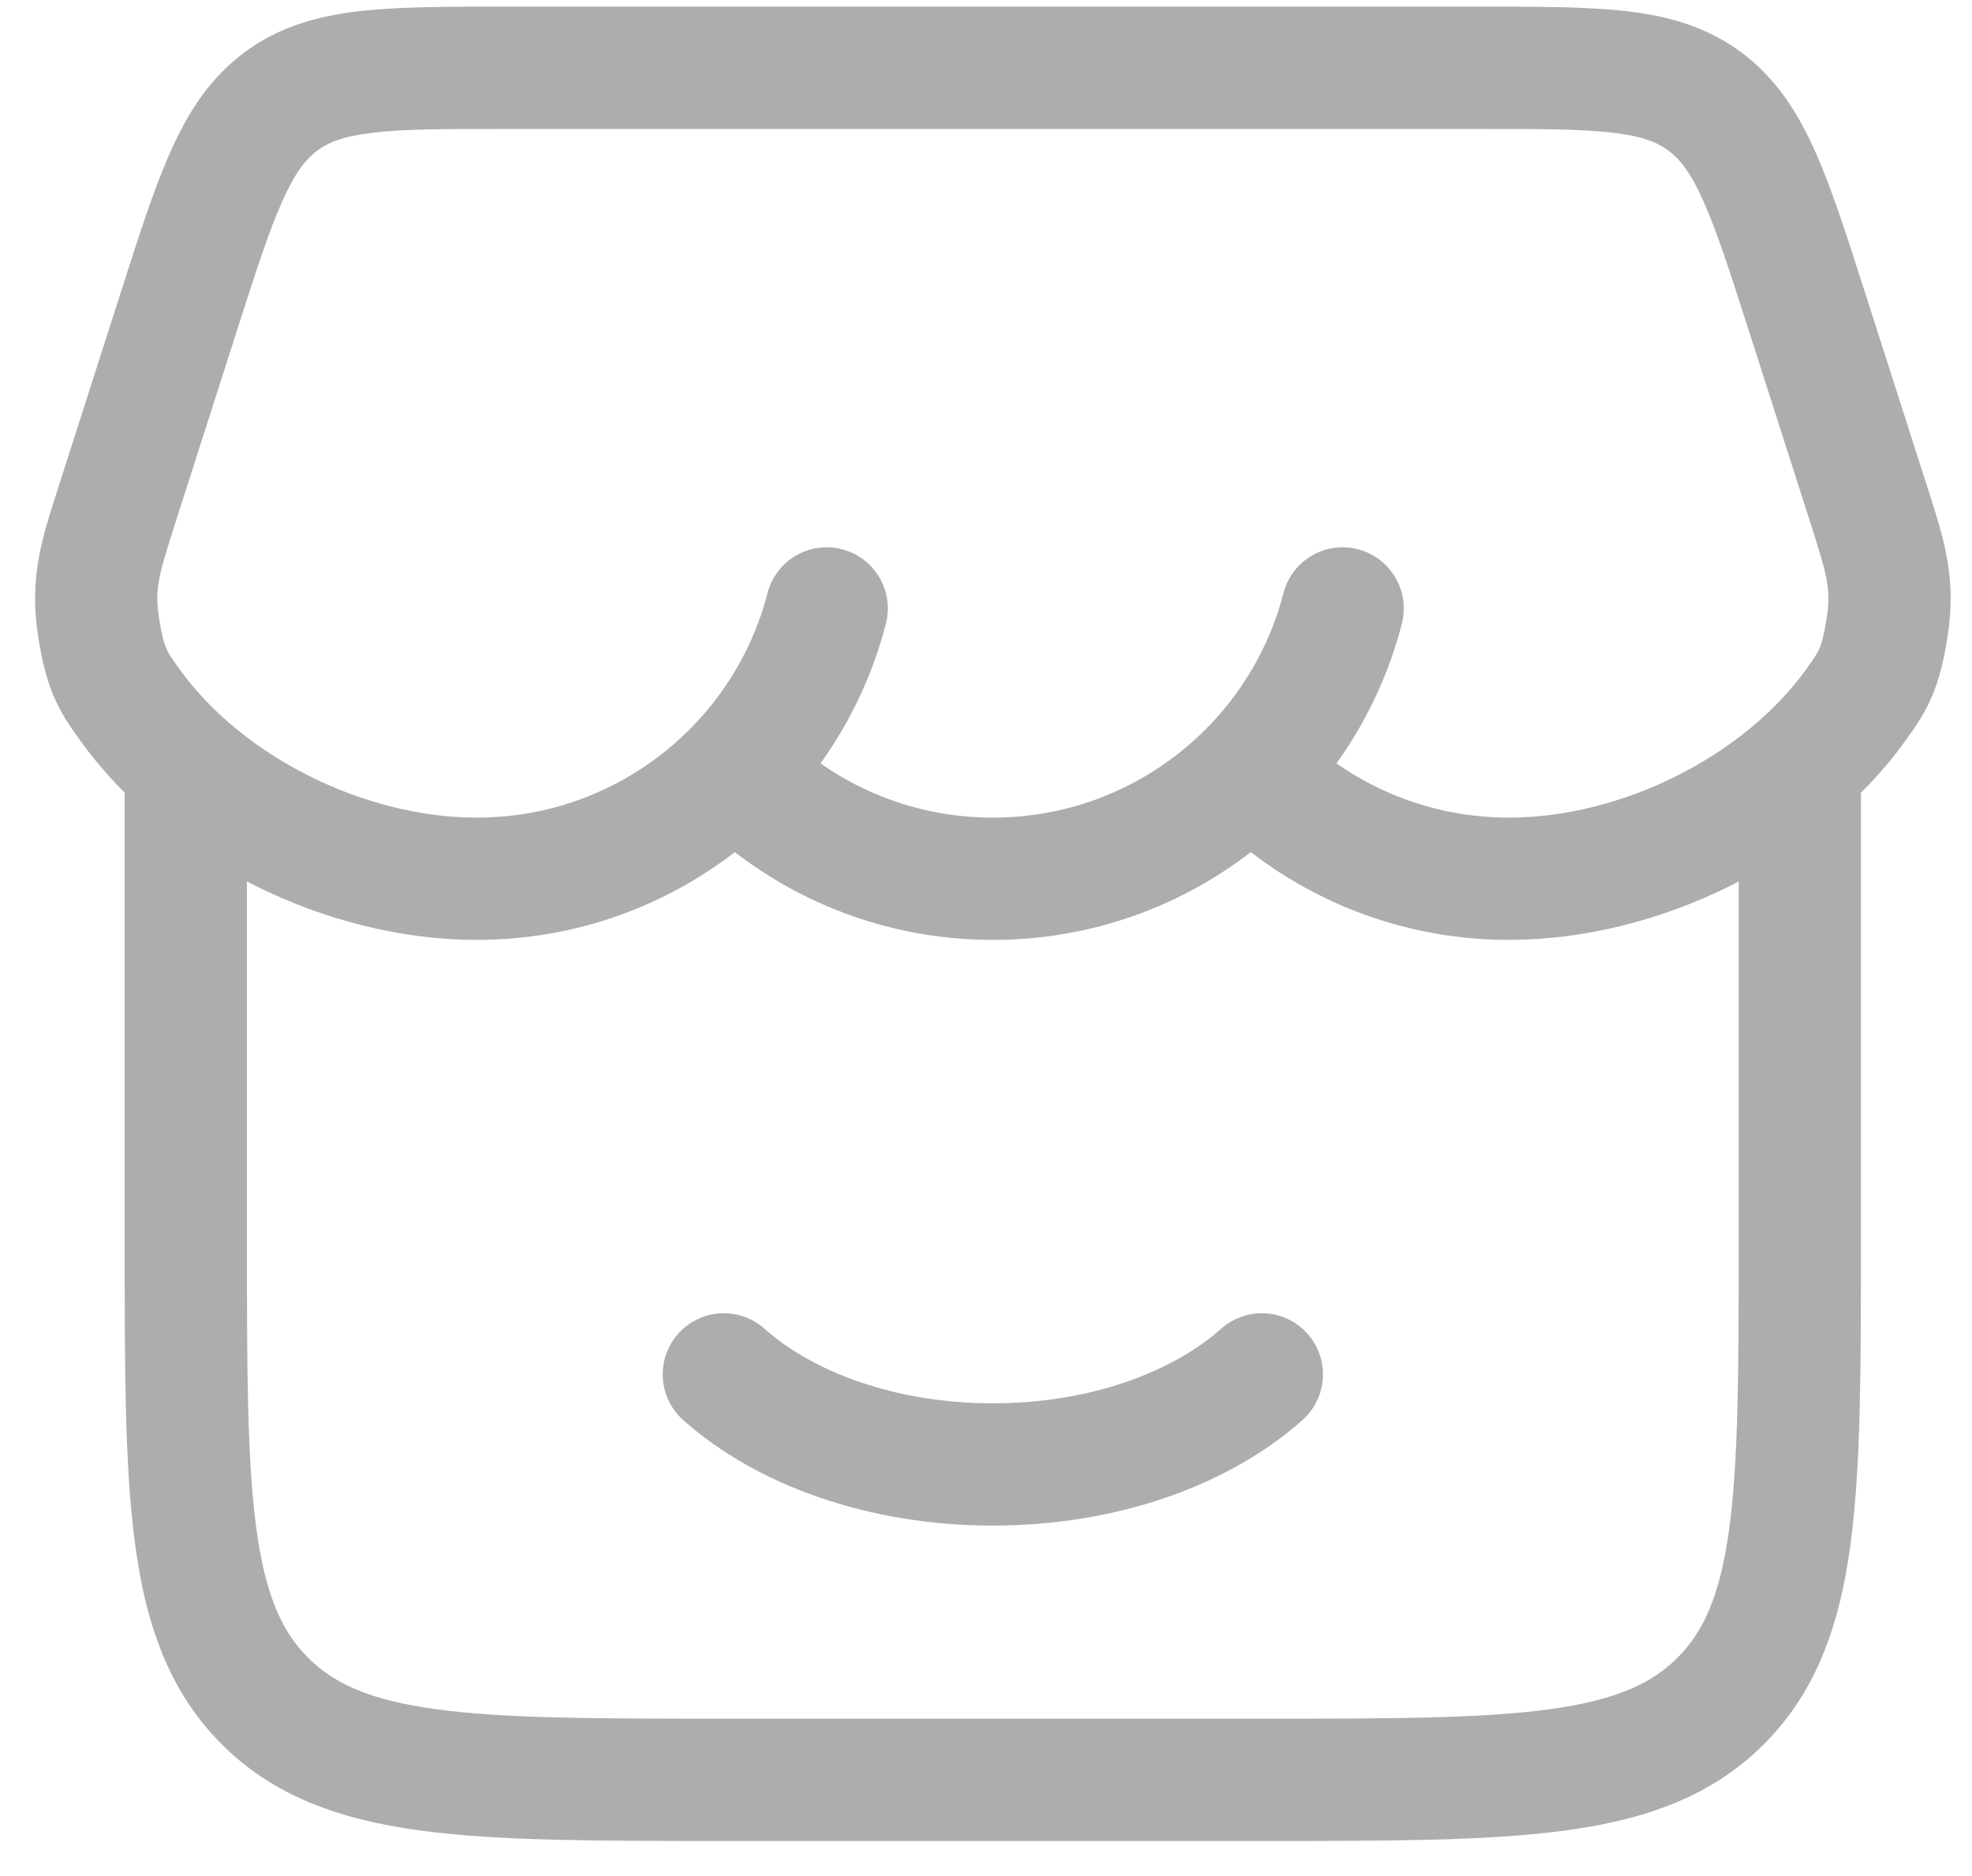 <svg width="41" height="39" viewBox="0 0 41 39" fill="none" xmlns="http://www.w3.org/2000/svg">
<g id="store-01">
<path id="Vector 7270" d="M3.863 16.395V25.761C3.863 31.059 3.863 33.708 5.501 35.354C7.139 37 9.776 37 15.049 37H26.235C31.508 37 34.144 37 35.782 35.354C37.42 33.708 37.42 31.059 37.42 25.761V16.395" stroke="#ADADAD" stroke-width="2.542" stroke-linecap="round"/>
<path id="Ellipse 1951" d="M26.235 28.571C24.959 29.708 22.929 30.444 20.642 30.444C18.355 30.444 16.324 29.708 15.049 28.571" stroke="#ADADAD" stroke-width="2.542" stroke-linecap="round"/>
<path id="Vector" d="M3.7 6.532L2.49 6.145L2.49 6.145L3.7 6.532ZM2.426 10.512L3.636 10.899L2.426 10.512ZM37.586 6.532L36.375 6.92V6.92L37.586 6.532ZM38.86 10.512L40.071 10.124V10.124L38.86 10.512ZM16.185 15.129C15.693 14.629 14.889 14.622 14.388 15.114C13.887 15.606 13.88 16.41 14.372 16.911L16.185 15.129ZM26.914 15.128C26.422 14.627 25.617 14.62 25.116 15.112C24.616 15.604 24.608 16.409 25.1 16.91L26.914 15.128ZM2.7 14.653L3.732 13.911L3.732 13.911L2.7 14.653ZM18.419 12.966C18.594 12.286 18.185 11.593 17.505 11.418C16.826 11.242 16.132 11.651 15.957 12.331L18.419 12.966ZM29.146 12.966C29.321 12.286 28.912 11.593 28.232 11.418C27.553 11.242 26.859 11.651 26.684 12.331L29.146 12.966ZM38.586 14.653L37.554 13.911V13.911L38.586 14.653ZM39.236 13.035L37.98 12.84V12.84L39.236 13.035ZM2.049 13.035L0.793 13.23L2.049 13.035ZM5.831 2.116L5.069 1.099L5.069 1.099L5.831 2.116ZM2.49 6.145L1.215 10.124L3.636 10.899L4.911 6.92L2.49 6.145ZM36.375 6.92L37.65 10.899L40.071 10.124L38.796 6.145L36.375 6.92ZM10.531 2.68H30.754V0.138H10.531V2.68ZM20.642 16.997C18.895 16.997 17.319 16.283 16.185 15.129L14.372 16.911C15.964 18.532 18.187 19.539 20.642 19.539V16.997ZM31.371 16.997C29.624 16.997 28.047 16.282 26.914 15.128L25.1 16.91C26.693 18.531 28.916 19.539 31.371 19.539V16.997ZM9.914 16.997C7.578 16.997 5.039 15.729 3.732 13.911L1.668 15.395C3.476 17.911 6.801 19.539 9.914 19.539V16.997ZM15.957 12.331C15.265 15.013 12.822 16.997 9.914 16.997V19.539C14.006 19.539 17.443 16.747 18.419 12.966L15.957 12.331ZM26.684 12.331C25.992 15.013 23.549 16.997 20.642 16.997V19.539C24.733 19.539 28.17 16.747 29.146 12.966L26.684 12.331ZM37.554 13.911C36.247 15.729 33.708 16.997 31.371 16.997V19.539C34.484 19.539 37.81 17.911 39.618 15.395L37.554 13.911ZM37.65 10.899C37.998 11.987 38.07 12.261 37.98 12.84L40.492 13.23C40.685 11.992 40.412 11.19 40.071 10.124L37.65 10.899ZM39.618 15.395C39.777 15.173 39.984 14.893 40.148 14.522C40.314 14.147 40.413 13.739 40.492 13.23L37.98 12.84C37.918 13.241 37.862 13.405 37.823 13.493C37.782 13.586 37.734 13.66 37.554 13.911L39.618 15.395ZM38.796 6.145C38.409 4.936 38.088 3.929 37.737 3.143C37.374 2.331 36.927 1.631 36.217 1.099L34.692 3.133C34.925 3.308 35.148 3.58 35.416 4.181C35.697 4.808 35.97 5.657 36.375 6.92L38.796 6.145ZM30.754 2.68C32.037 2.68 32.888 2.682 33.54 2.76C34.156 2.833 34.463 2.961 34.692 3.133L36.217 1.099C35.503 0.564 34.712 0.339 33.84 0.235C33.004 0.136 31.976 0.138 30.754 0.138V2.68ZM1.215 10.124C0.874 11.19 0.601 11.992 0.793 13.23L3.305 12.84C3.216 12.261 3.288 11.987 3.636 10.899L1.215 10.124ZM3.732 13.911C3.552 13.66 3.503 13.586 3.463 13.493C3.424 13.405 3.368 13.241 3.305 12.84L0.793 13.23C0.872 13.739 0.972 14.147 1.138 14.522C1.302 14.893 1.509 15.173 1.668 15.395L3.732 13.911ZM4.911 6.92C5.315 5.657 5.589 4.808 5.87 4.181C6.138 3.58 6.361 3.308 6.594 3.133L5.069 1.099C4.359 1.631 3.912 2.331 3.549 3.143C3.197 3.929 2.877 4.936 2.49 6.145L4.911 6.92ZM10.531 0.138C9.309 0.138 8.282 0.136 7.446 0.235C6.574 0.339 5.782 0.564 5.069 1.099L6.594 3.133C6.823 2.961 7.129 2.833 7.746 2.76C8.397 2.682 9.249 2.68 10.531 2.68V0.138Z" fill="#ADADAD"/>
</g>
</svg>

